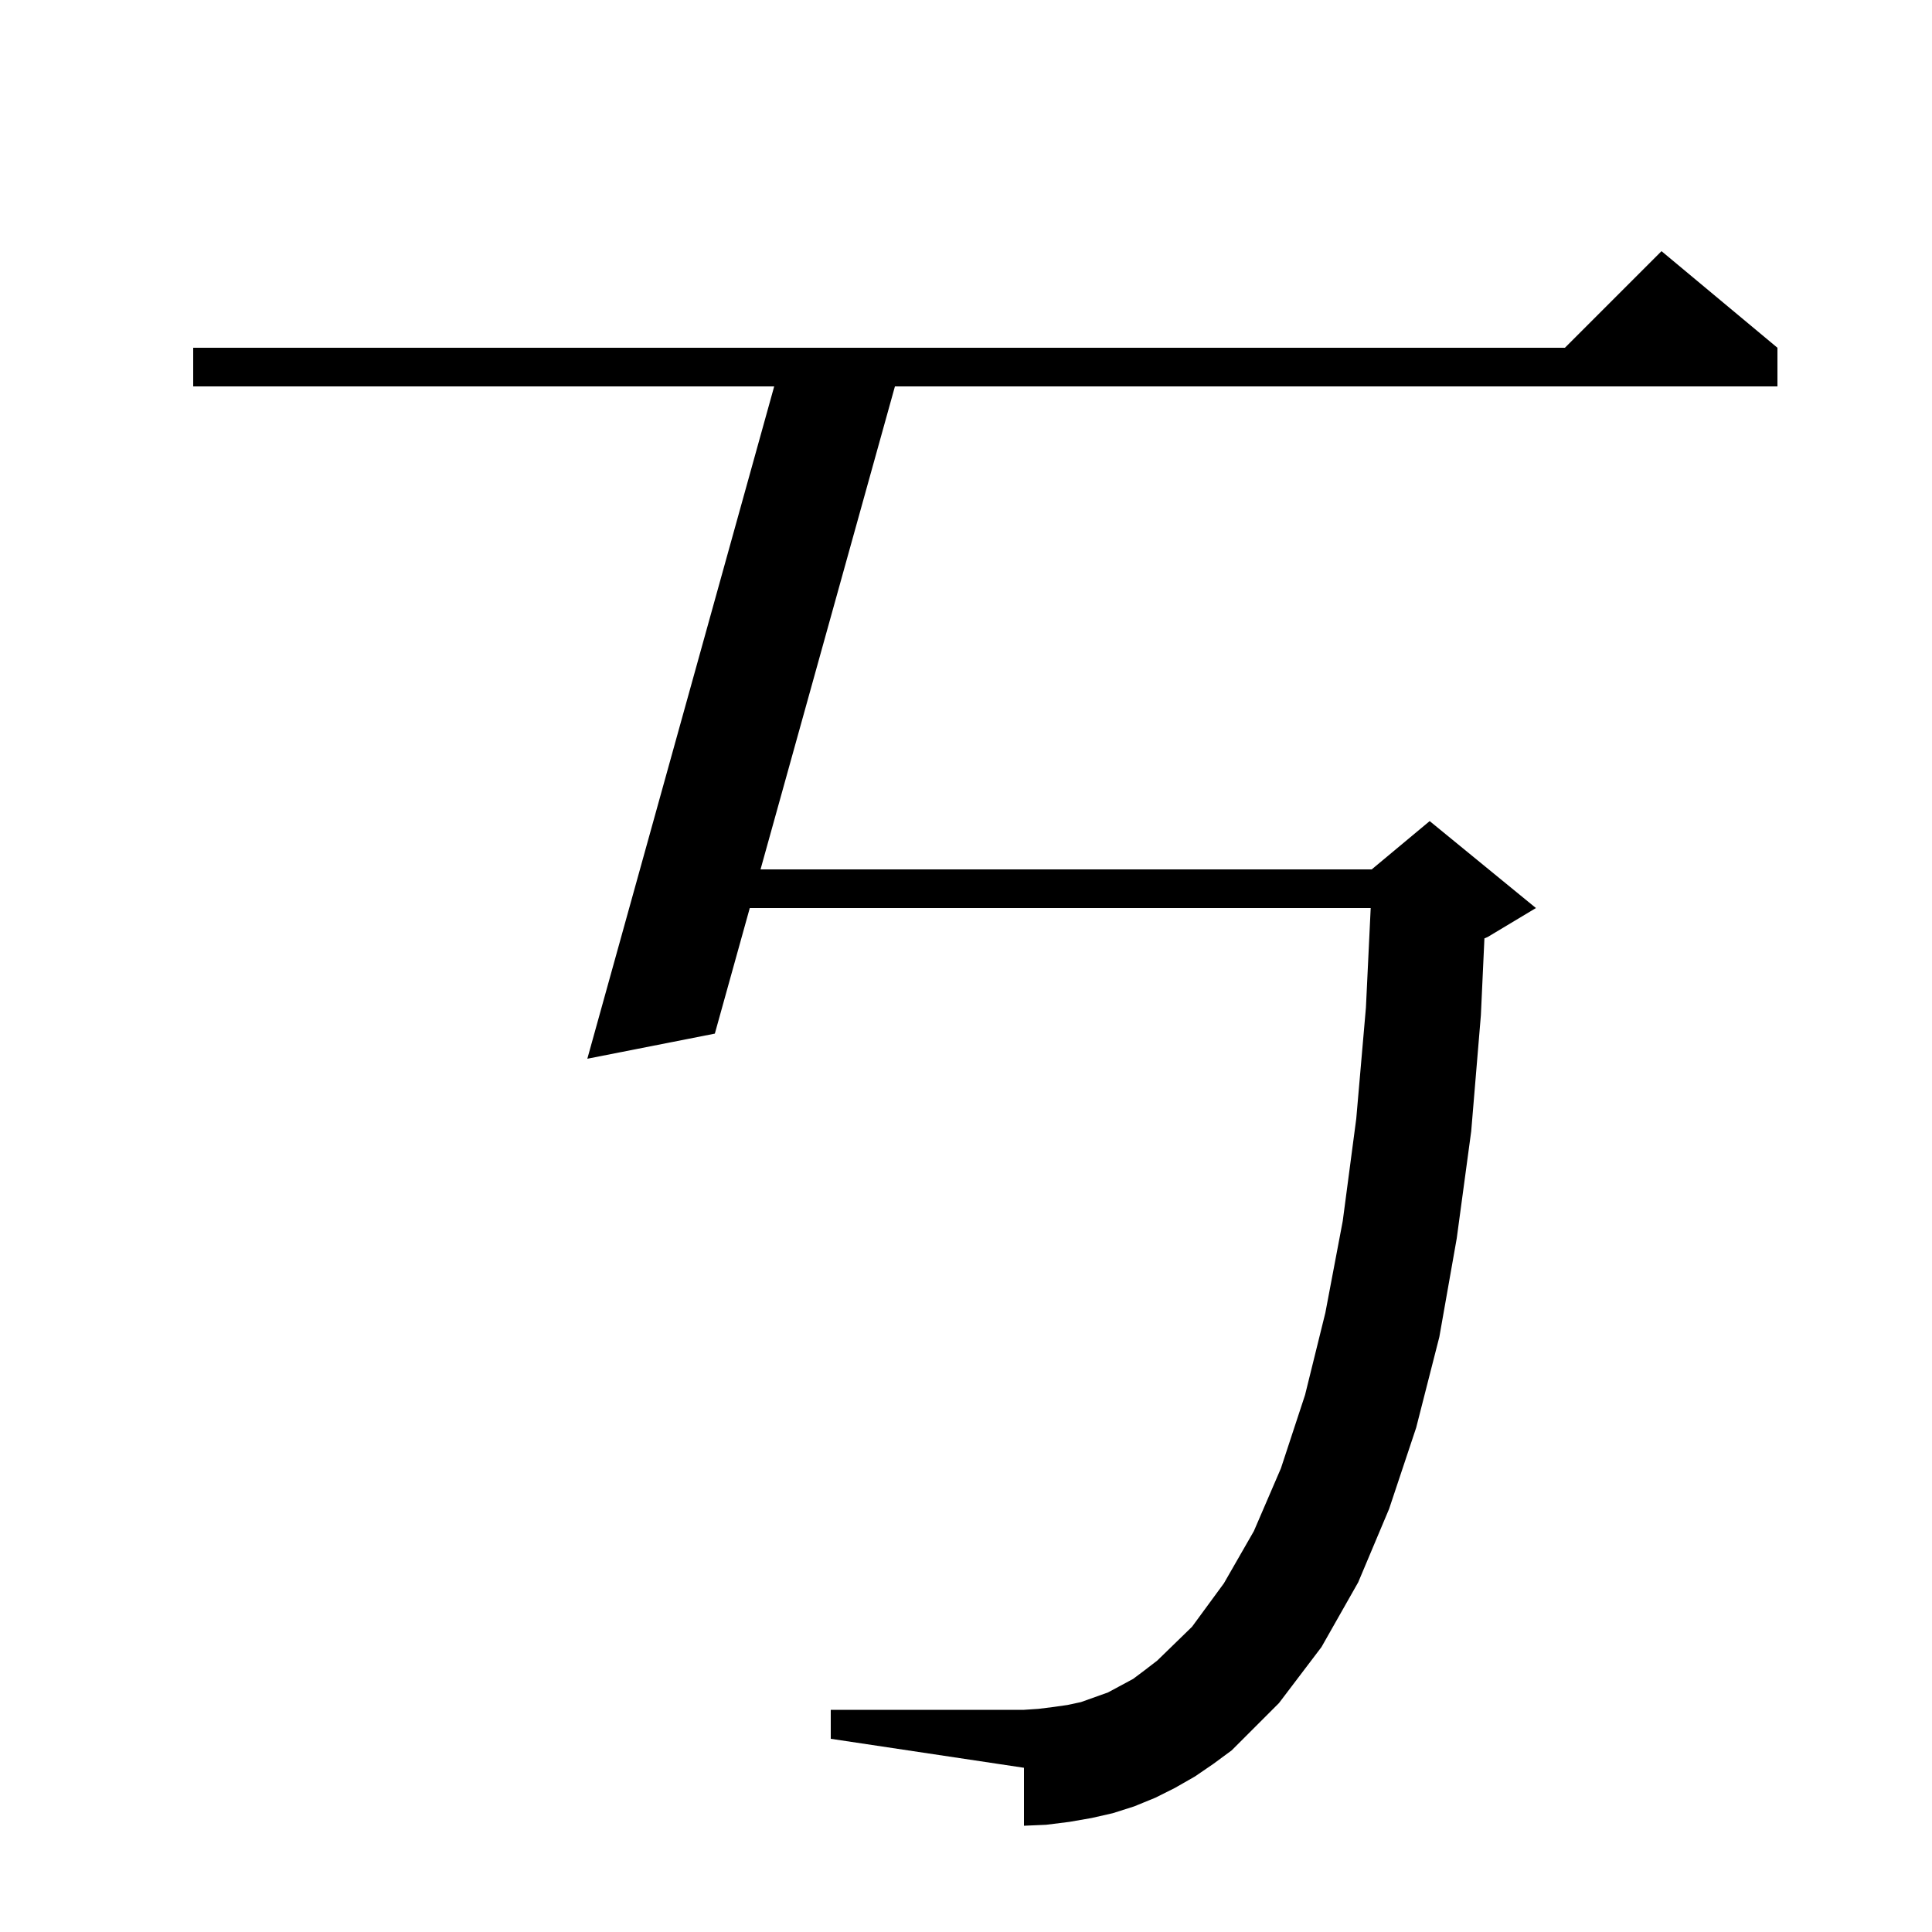 <svg xmlns="http://www.w3.org/2000/svg" xmlns:xlink="http://www.w3.org/1999/xlink" version="1.1" baseProfile="full" viewBox="0 0 200 200" width="200" height="200">
<g fill="black">
<path d="M 123.7 183.9 L 121.6 185.1 L 119.6 186.1 L 117.4 187.0 L 115.2 187.7 L 113.0 188.2 L 110.7 188.6 L 108.3 188.9 L 106.0 189.0 L 106.0 183.0 L 86.0 180.0 L 86.0 177.0 L 106.0 177.0 L 107.5 176.9 L 109.1 176.7 L 110.5 176.5 L 111.9 176.2 L 114.7 175.2 L 117.3 173.8 L 118.5 172.9 L 119.8 171.9 L 123.4 168.4 L 126.7 163.9 L 129.8 158.5 L 132.6 152.0 L 135.1 144.4 L 137.2 135.9 L 139.0 126.4 L 140.4 115.8 L 141.4 104.3 L 141.894 94.0 L 77.617 94.0 L 74.0 107.0 L 60.8 109.6 L 80.144 40.0 L 20.0 40.0 L 20.0 36.0 L 162.0 36.0 L 172.0 26.0 L 184.0 36.0 L 184.0 40.0 L 92.643 40.0 L 78.73 90.0 L 142.0 90.0 L 148.0 85.0 L 159.0 94.0 L 154.0 97.0 L 153.667 97.139 L 153.3 105.1 L 152.3 117.1 L 150.8 128.2 L 149.0 138.4 L 146.6 147.8 L 143.8 156.2 L 140.6 163.8 L 136.8 170.5 L 132.4 176.3 L 127.5 181.2 L 125.6 182.6 Z " />
</g>
</svg>
